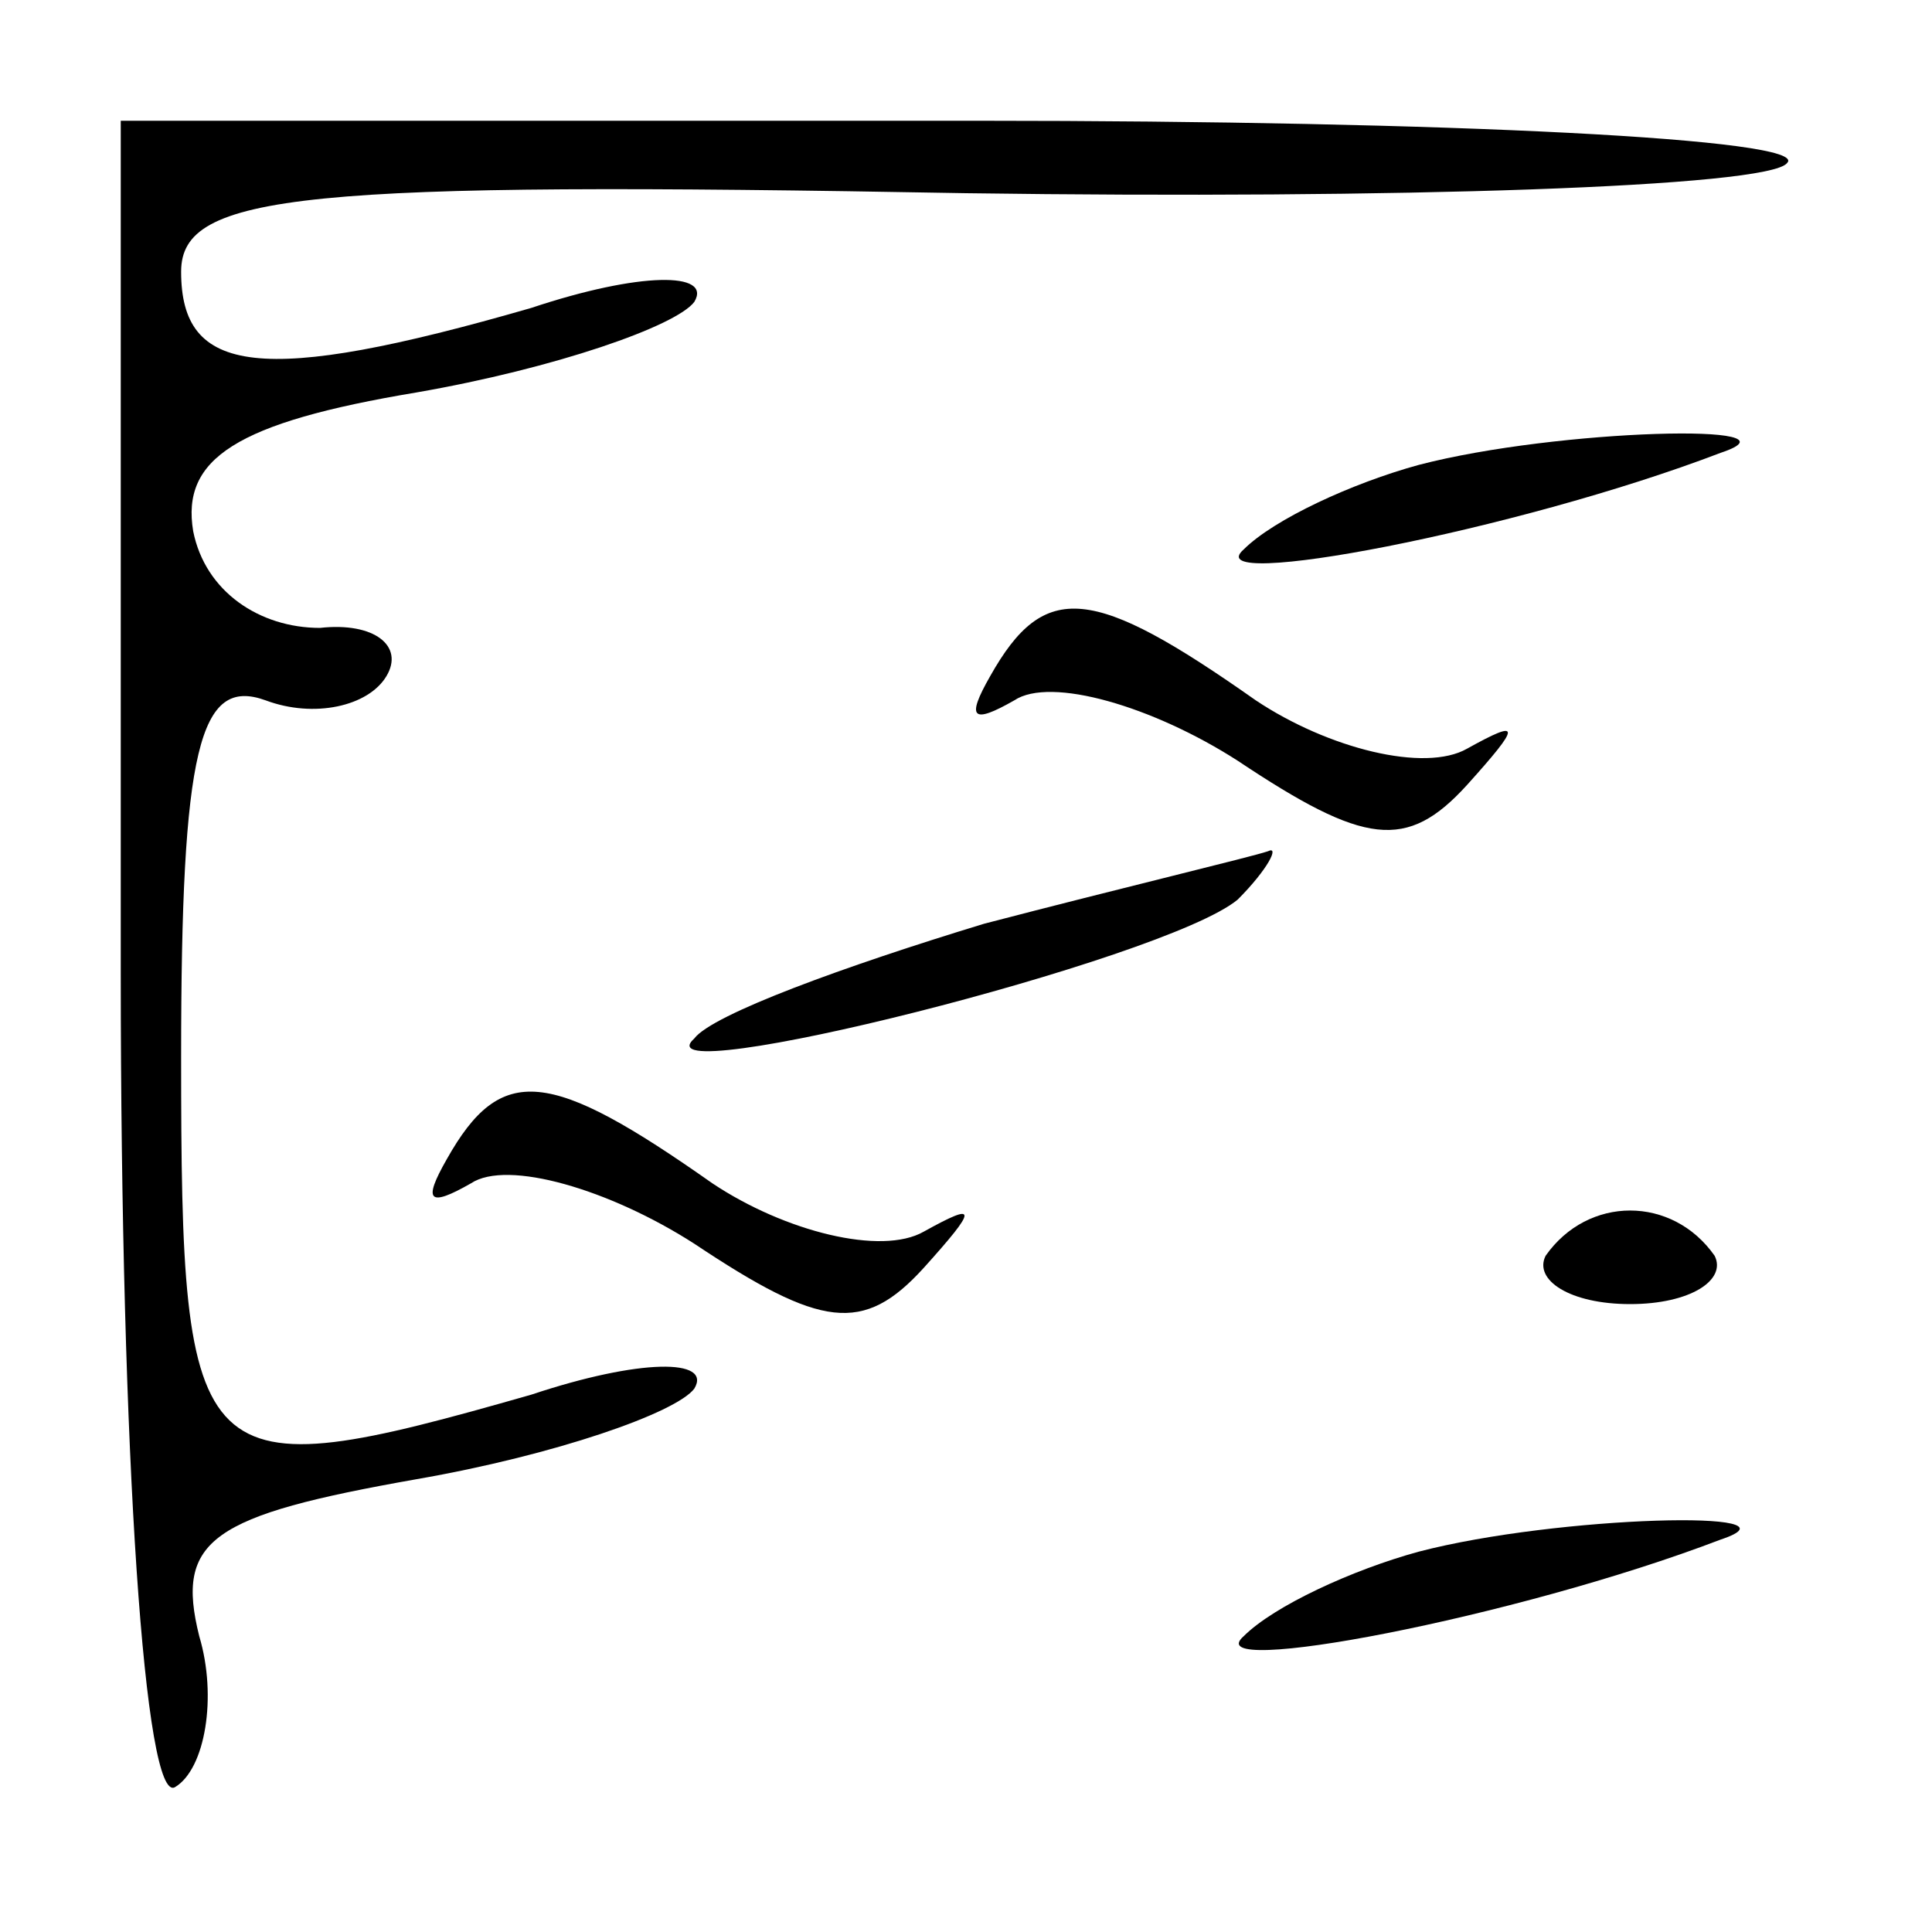 <?xml version="1.0" standalone="no"?>
<!DOCTYPE svg PUBLIC "-//W3C//DTD SVG 20010904//EN"
 "http://www.w3.org/TR/2001/REC-SVG-20010904/DTD/svg10.dtd">
<svg version="1.0" xmlns="http://www.w3.org/2000/svg"
 width="32pt" height="32pt" viewBox="0 0 32 32"
 preserveAspectRatio="xMidYMid meet">
<g transform="translate(0,32) scale(0.1,-0.1)"
fill="#000000" stroke="none">
<path fill="#000000" stroke="none" d="M20 159 c0 -81 4 -138 9 -135 5 3 7 15
4 25 -4 16 2 20 36 26 23 4 43 11 46 15 3 5 -9 5 -27 -1 -56 -16 -58 -14 -58
56 0 51 3 63 14 59 8 -3 17 -1 20 4 3 5 -2 9 -11 8 -10 0 -19 6 -21 16 -2 12
7 18 37 23 23 4 43 11 46 15 3 5 -9 5 -27 -1 -45 -13 -58 -11 -58 6 0 13 20
15 130 13 71 -1 133 1 136 5 4 4 -56 7 -134 7 l-142 0 0 -141z"/>
<path fill="#000000" stroke="none" d="M235 243 c-11 -3 -24 -9 -29 -14 -8 -7
45 3 79 16 15 5 -27 4 -50 -2z"/>
<path fill="#000000" stroke="none" d="M164 208 c-4 -7 -3 -8 4 -4 6 4 23 -1
37 -10 21 -14 28 -15 38 -4 9 10 9 11 0 6 -7 -4 -23 0 -35 8 -27 19 -35 20
-44 4z"/>
<path fill="#000000" stroke="none" d="M163 167 c-23 -7 -45 -15 -48 -19 -10
-9 78 13 90 23 5 5 7 9 5 8 -3 -1 -24 -6 -47 -12z"/>
<path fill="#000000" stroke="none" d="M74 128 c-4 -7 -3 -8 4 -4 6 4 23 -1
37 -10 21 -14 28 -15 38 -4 9 10 9 11 0 6 -7 -4 -23 0 -35 8 -27 19 -35 20
-44 4z"/>
<path fill="#000000" stroke="none" d="M256 112 c-2 -4 4 -8 14 -8 10 0 16 4
14 8 -7 10 -21 10 -28 0z"/>
<path fill="#000000" stroke="none" d="M235 63 c-11 -3 -24 -9 -29 -14 -8 -7
45 3 79 16 15 5 -27 4 -50 -2z"/>
</g>
</svg>
